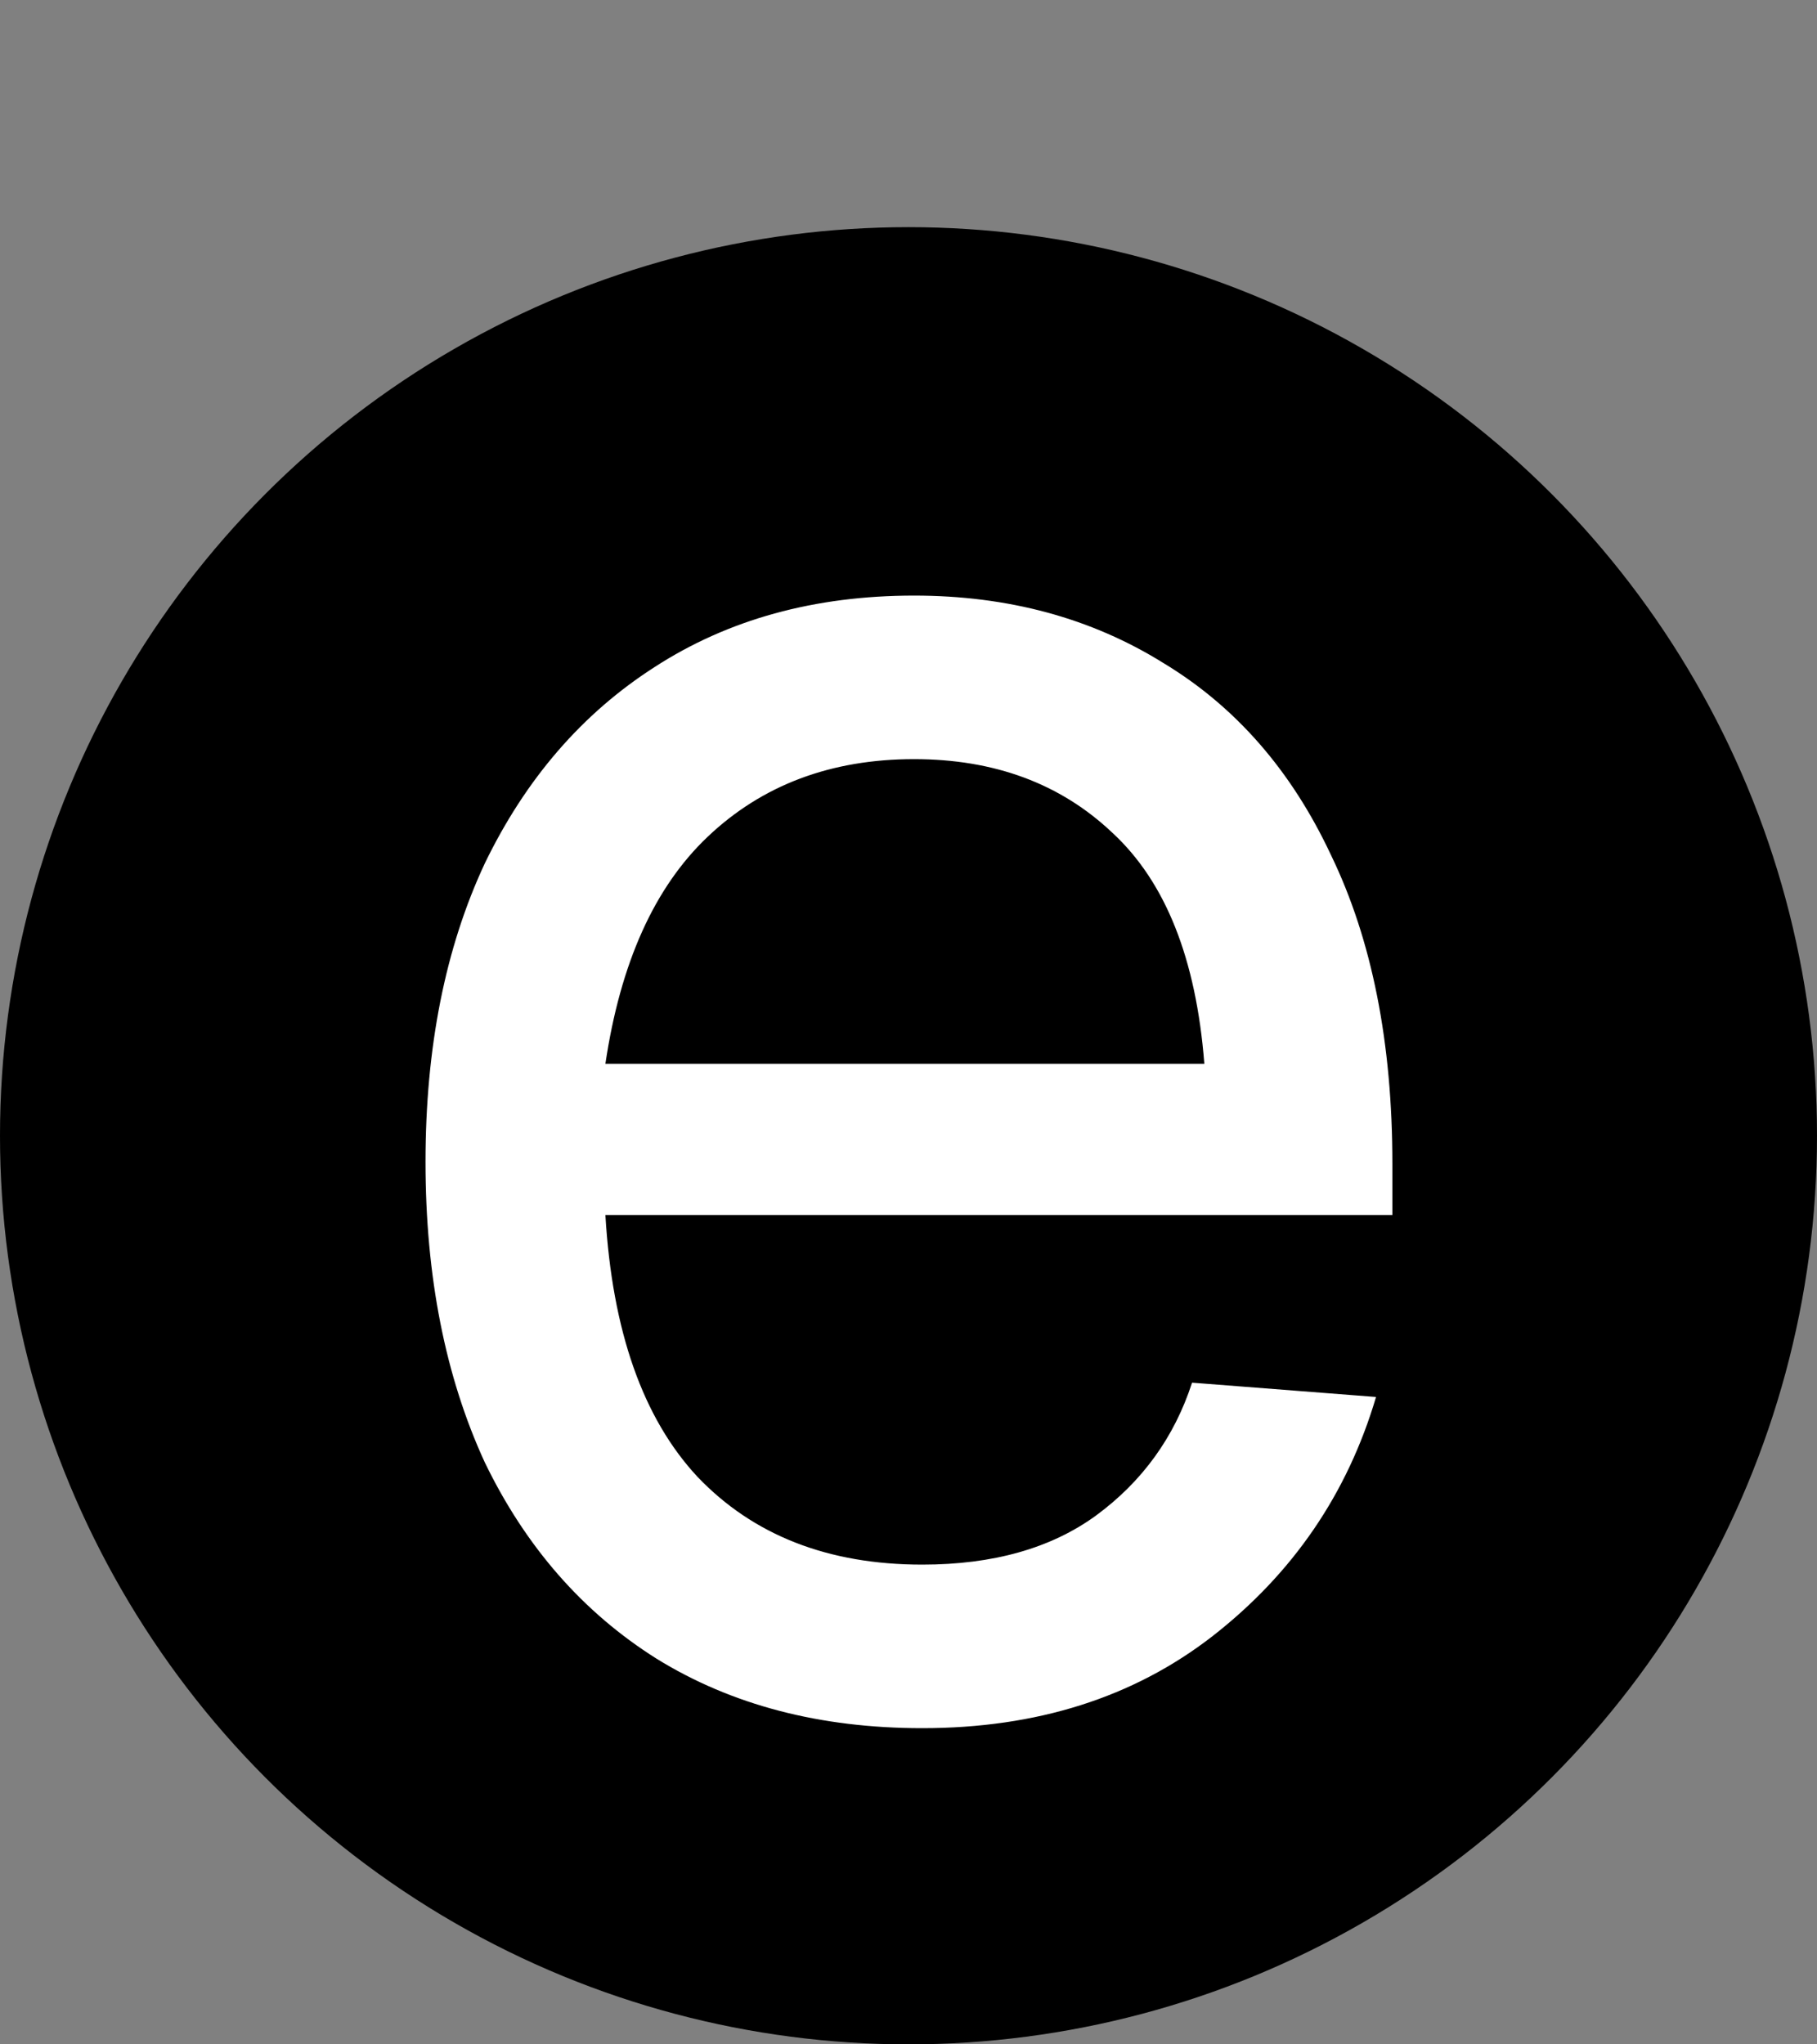 <svg width="16" height="18" viewBox="0 0 16 18" fill="none" xmlns="http://www.w3.org/2000/svg">
<rect x="0" y="0" width="16" height="18" fill="#808080" stroke="none"/>
<circle cx="8" cy="10" r="8" fill="black"/>
<path d="M8.121 15.216C7.221 15.216 6.441 15.012 5.781 14.604C5.133 14.196 4.629 13.62 4.269 12.876C3.921 12.12 3.747 11.238 3.747 10.23C3.747 9.222 3.921 8.346 4.269 7.602C4.629 6.858 5.127 6.282 5.763 5.874C6.411 5.454 7.173 5.244 8.049 5.244C8.877 5.244 9.609 5.442 10.245 5.838C10.881 6.222 11.373 6.786 11.721 7.53C12.081 8.274 12.261 9.18 12.261 10.248V10.698H5.331C5.391 11.718 5.661 12.486 6.141 13.002C6.633 13.518 7.293 13.776 8.121 13.776C8.745 13.776 9.255 13.632 9.651 13.344C10.059 13.044 10.341 12.654 10.497 12.174L12.117 12.3C11.865 13.152 11.385 13.854 10.677 14.406C9.981 14.946 9.129 15.216 8.121 15.216ZM5.331 9.366H10.605C10.533 8.442 10.263 7.764 9.795 7.332C9.339 6.9 8.757 6.684 8.049 6.684C7.317 6.684 6.711 6.912 6.231 7.368C5.763 7.812 5.463 8.478 5.331 9.366Z" fill="white"/>
</svg>
